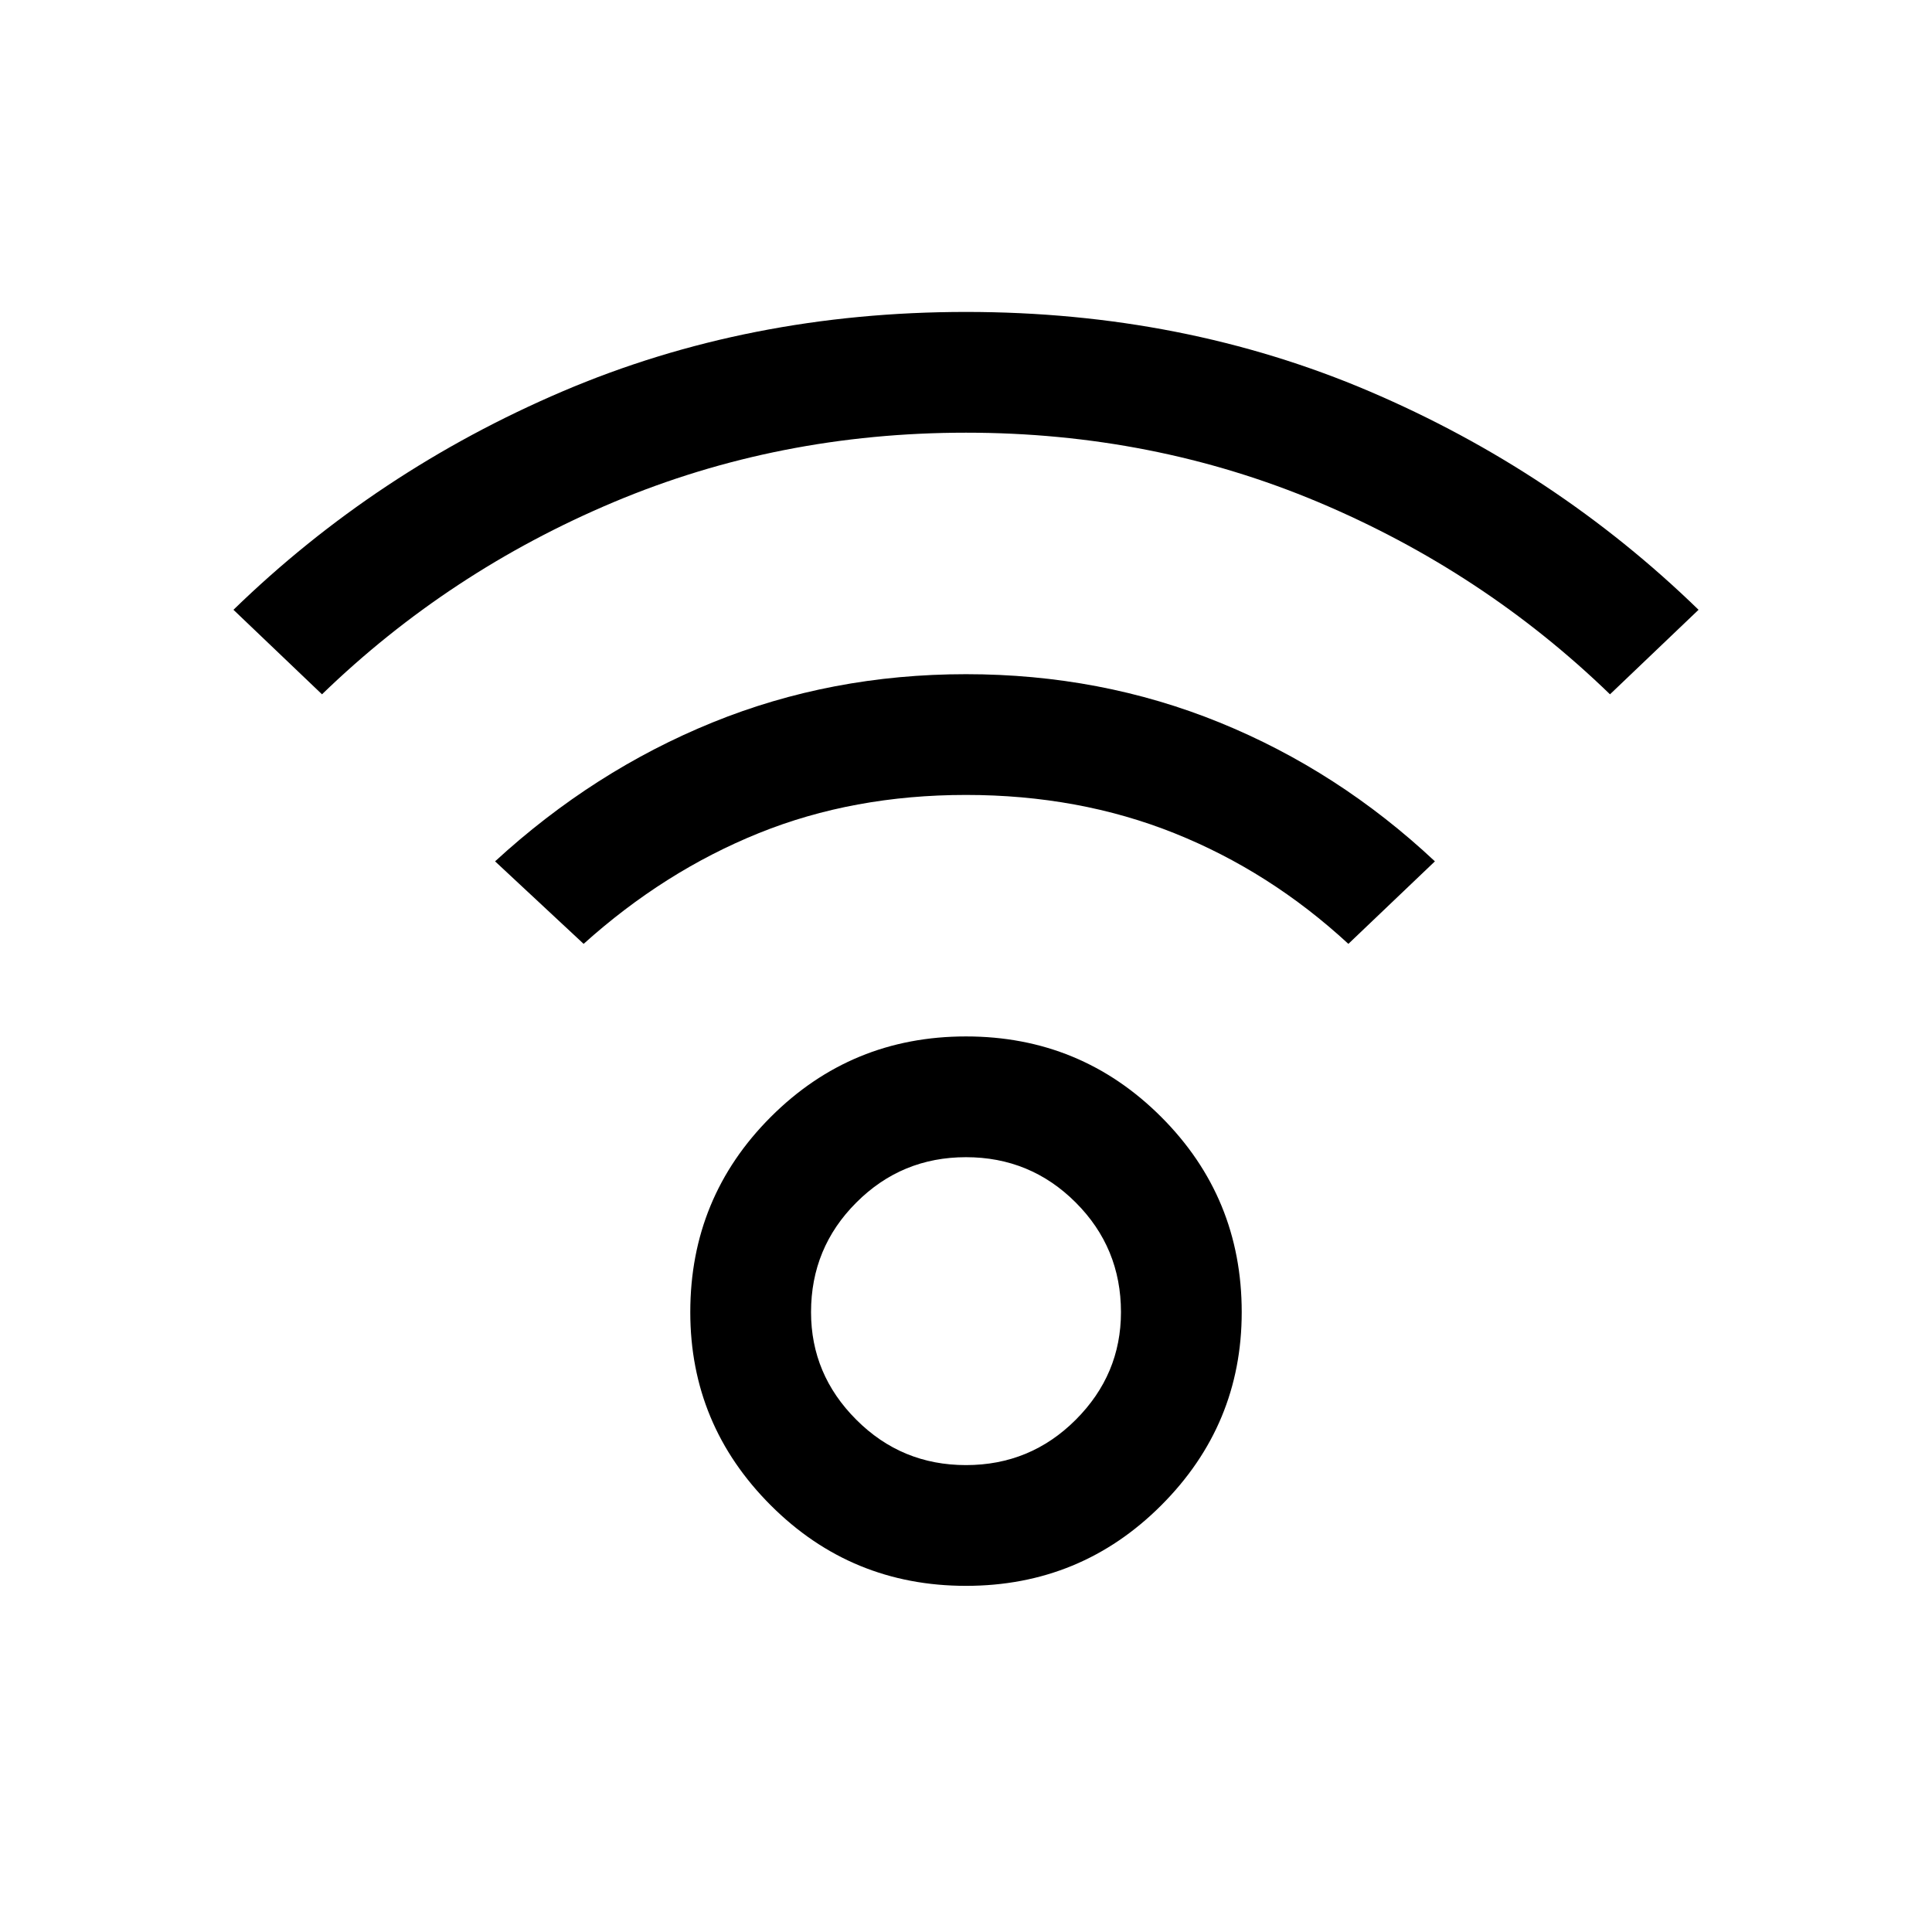 <svg xmlns="http://www.w3.org/2000/svg" viewBox="0 0 24 24"><path d="M12 19.7q-1.425 0-2.425-1-1-1-1-2.4 0-1.425 1-2.425 1-1 2.425-1 1.425 0 2.425 1 1 1 1 2.425 0 1.4-1 2.4T12 19.7Zm0-1.5q.8 0 1.363-.563.562-.562.562-1.337 0-.8-.562-1.362-.563-.563-1.363-.563t-1.362.563q-.563.562-.563 1.362 0 .775.563 1.337.562.563 1.362.563ZM4 8.625l-1.1-1.05Q4.675 5.85 6.988 4.862 9.3 3.875 12 3.875q2.7 0 5.013.987 2.312.988 4.087 2.713L20 8.625Q18.425 7.1 16.375 6.237q-2.05-.862-4.375-.862t-4.375.862Q5.575 7.1 4 8.625Zm12.75 3.1q-.975-.9-2.162-1.375Q13.4 9.875 12 9.875q-1.4 0-2.575.475-1.175.475-2.175 1.375L6.15 10.7q1.225-1.125 2.7-1.725 1.475-.6 3.15-.6 1.675 0 3.15.6 1.475.6 2.675 1.725Z"/></svg>